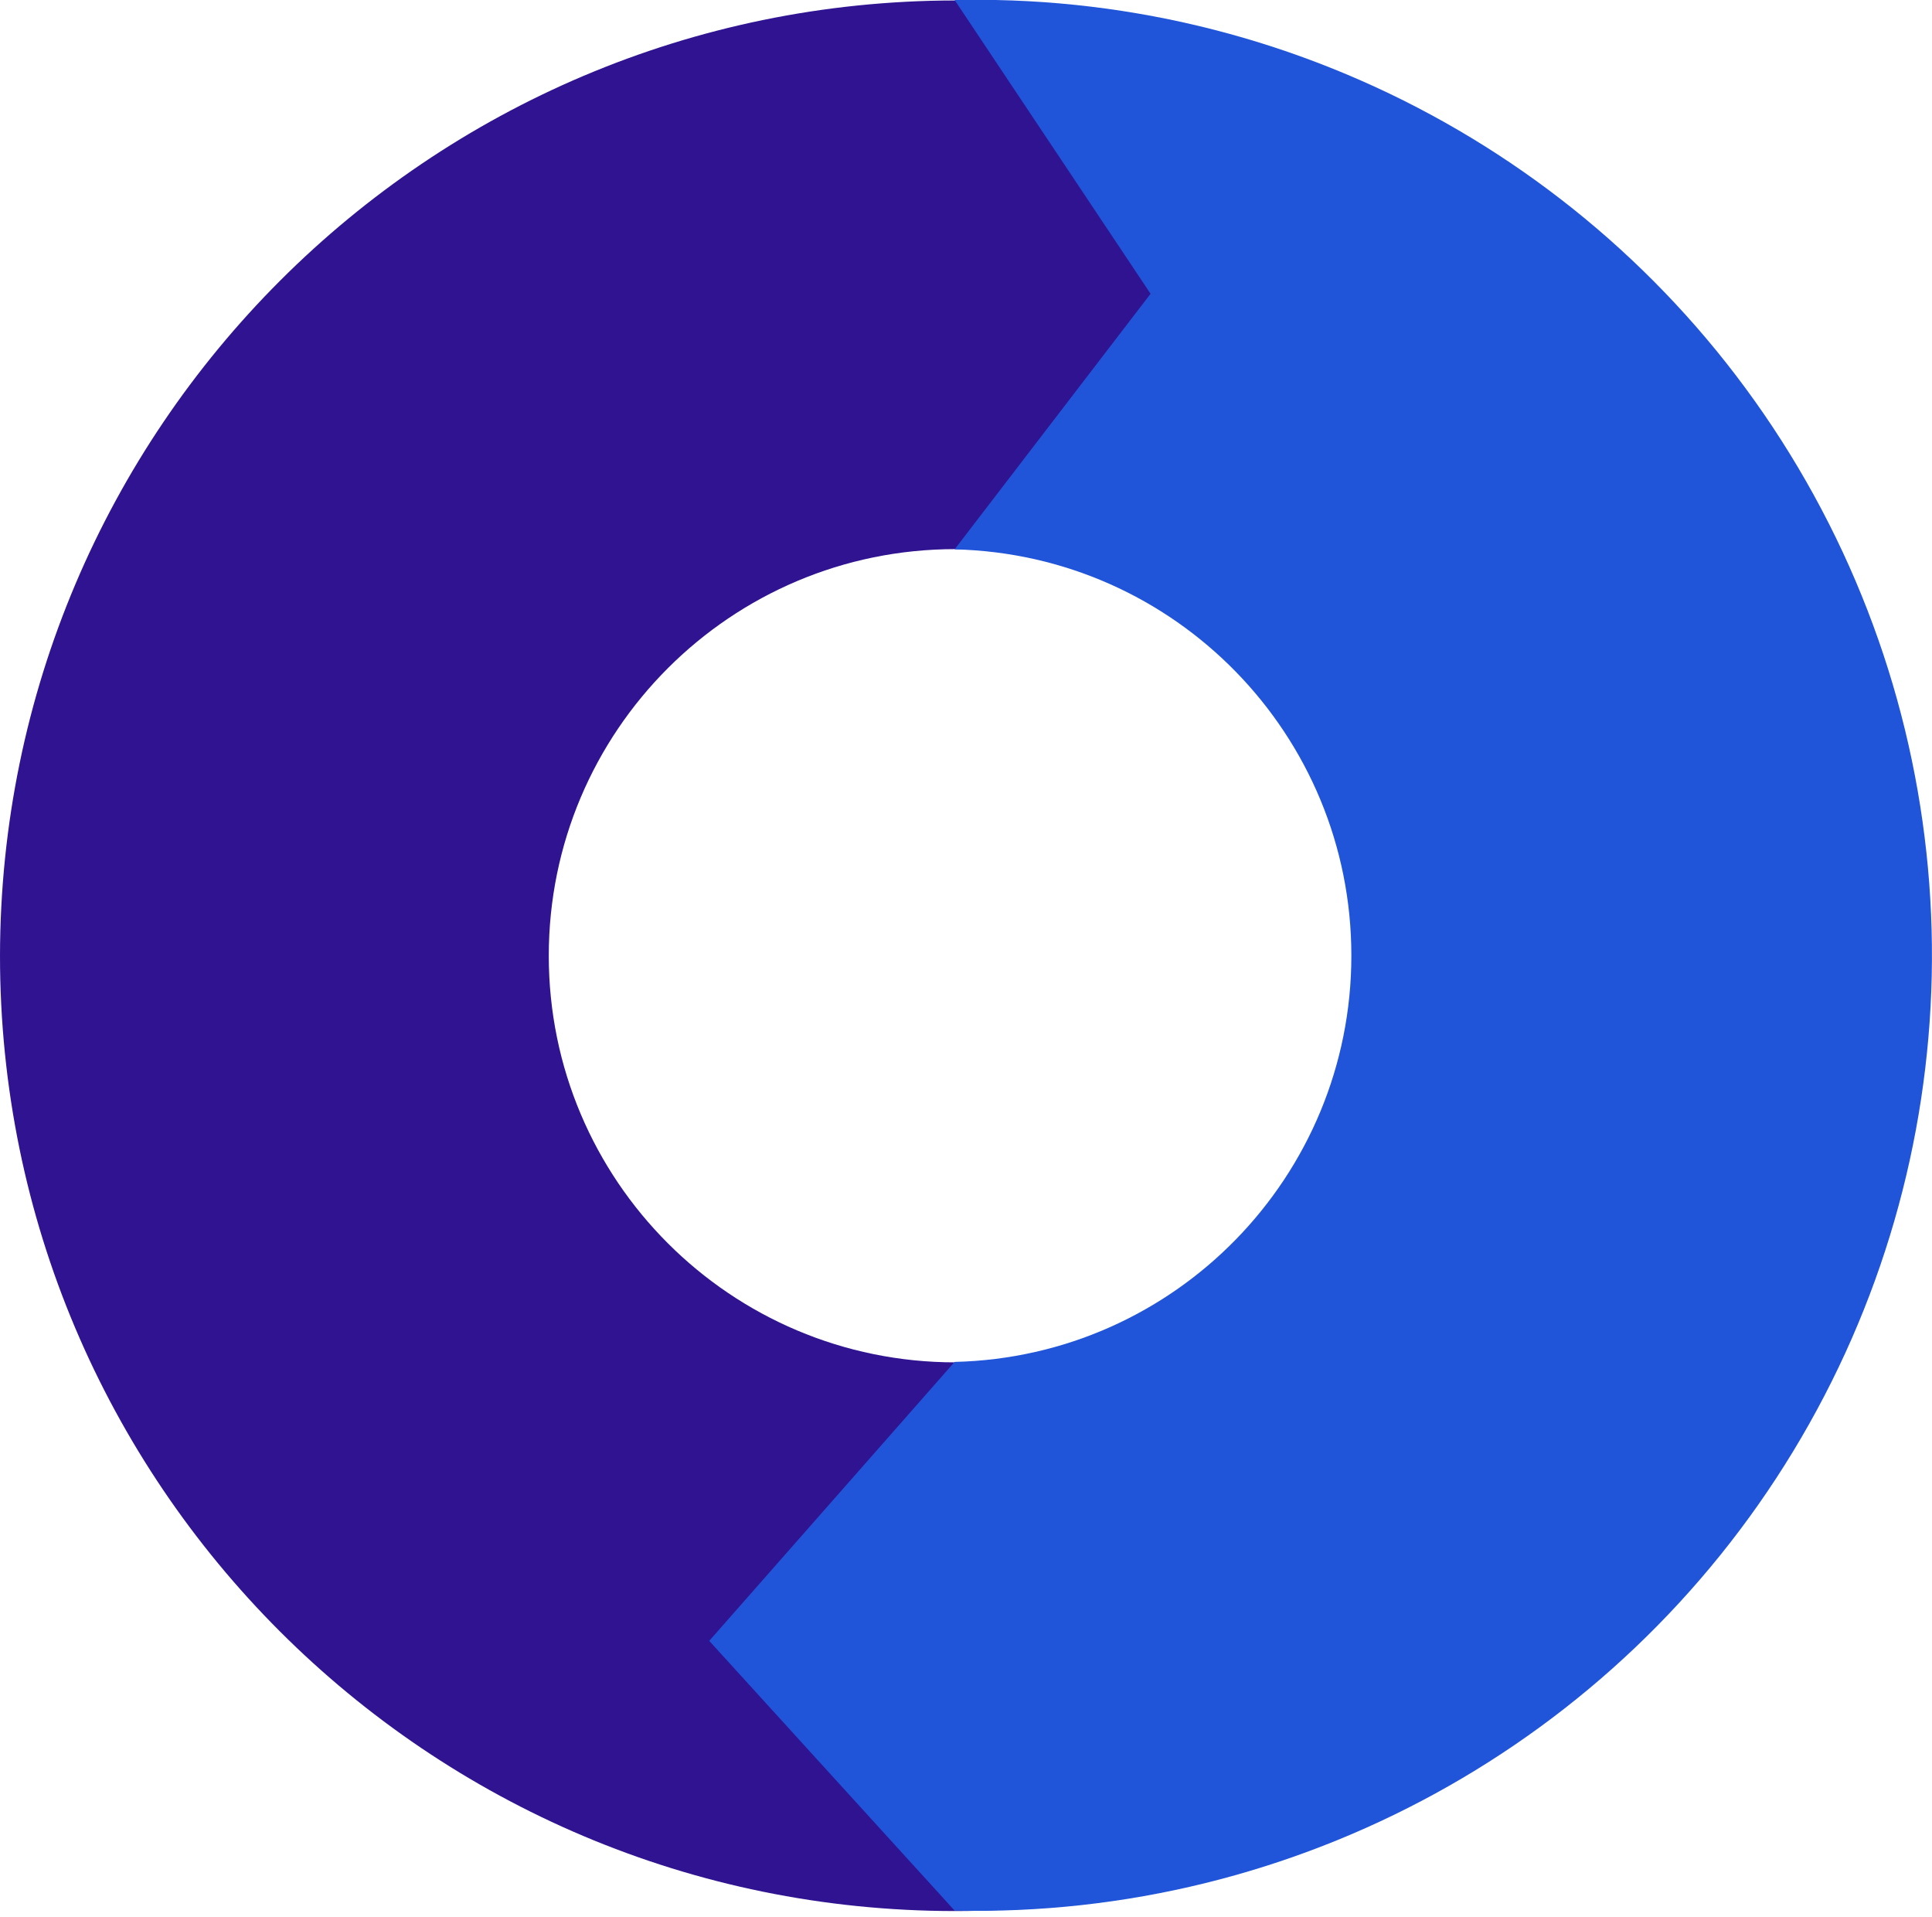 <svg width="256" height="254" viewBox="0 0 256 254" fill="none" xmlns="http://www.w3.org/2000/svg">
<g clip-path="url(#clip0_1_3387)">
<path d="M72.715 126.611C72.715 96.862 96.832 72.745 126.581 72.745C156.331 72.745 180.448 96.862 180.448 126.611C180.448 156.361 156.331 180.477 126.581 180.477C96.832 180.477 72.715 156.361 72.715 126.611ZM0 126.611C0 196.504 56.659 253.163 126.552 253.163C196.444 253.163 253.103 196.504 253.103 126.611C253.103 56.719 196.444 0.06 126.552 0.06C56.7 0.158 0.098 56.759 0 126.611Z" fill="url(#paint0_linear_1_3387)"/>
<path d="M152.457 38.918L126.492 72.775C155.724 73.462 179.062 97.356 179.062 126.596C179.062 155.836 155.724 179.73 126.492 180.418L93.976 217.371L126.492 253.103C171.746 254.147 214.114 230.947 237.608 192.255C261.103 153.564 262.149 105.271 240.35 65.599C218.552 25.927 177.228 0.915 131.971 0C130.155 0 128.308 0 126.492 0L152.457 38.918Z" fill="url(#paint1_linear_1_3387)"/>
</g>
<defs>
<linearGradient id="paint0_linear_1_3387" x1="15452" y1="20884.6" x2="9731.77" y2="7135.03" gradientUnits="userSpaceOnUse">
<stop stop-color="#477CD8"/>
<stop offset="0.16" stop-color="#4573D2"/>
<stop offset="0.43" stop-color="#3F5BC2"/>
<stop offset="0.76" stop-color="#3633A7"/>
<stop offset="1" stop-color="#2F1391"/>
</linearGradient>
<linearGradient id="paint1_linear_1_3387" x1="10277.9" y1="4988.82" x2="6325.7" y2="19350.3" gradientUnits="userSpaceOnUse">
<stop stop-color="#2055DA"/>
<stop offset="0.11" stop-color="#2055DA"/>
<stop offset="1" stop-color="#00BFF6"/>
</linearGradient>
<clipPath id="clip0_1_3387">
<rect width="256" height="254" fill="white"/>
</clipPath>
</defs>
</svg>
